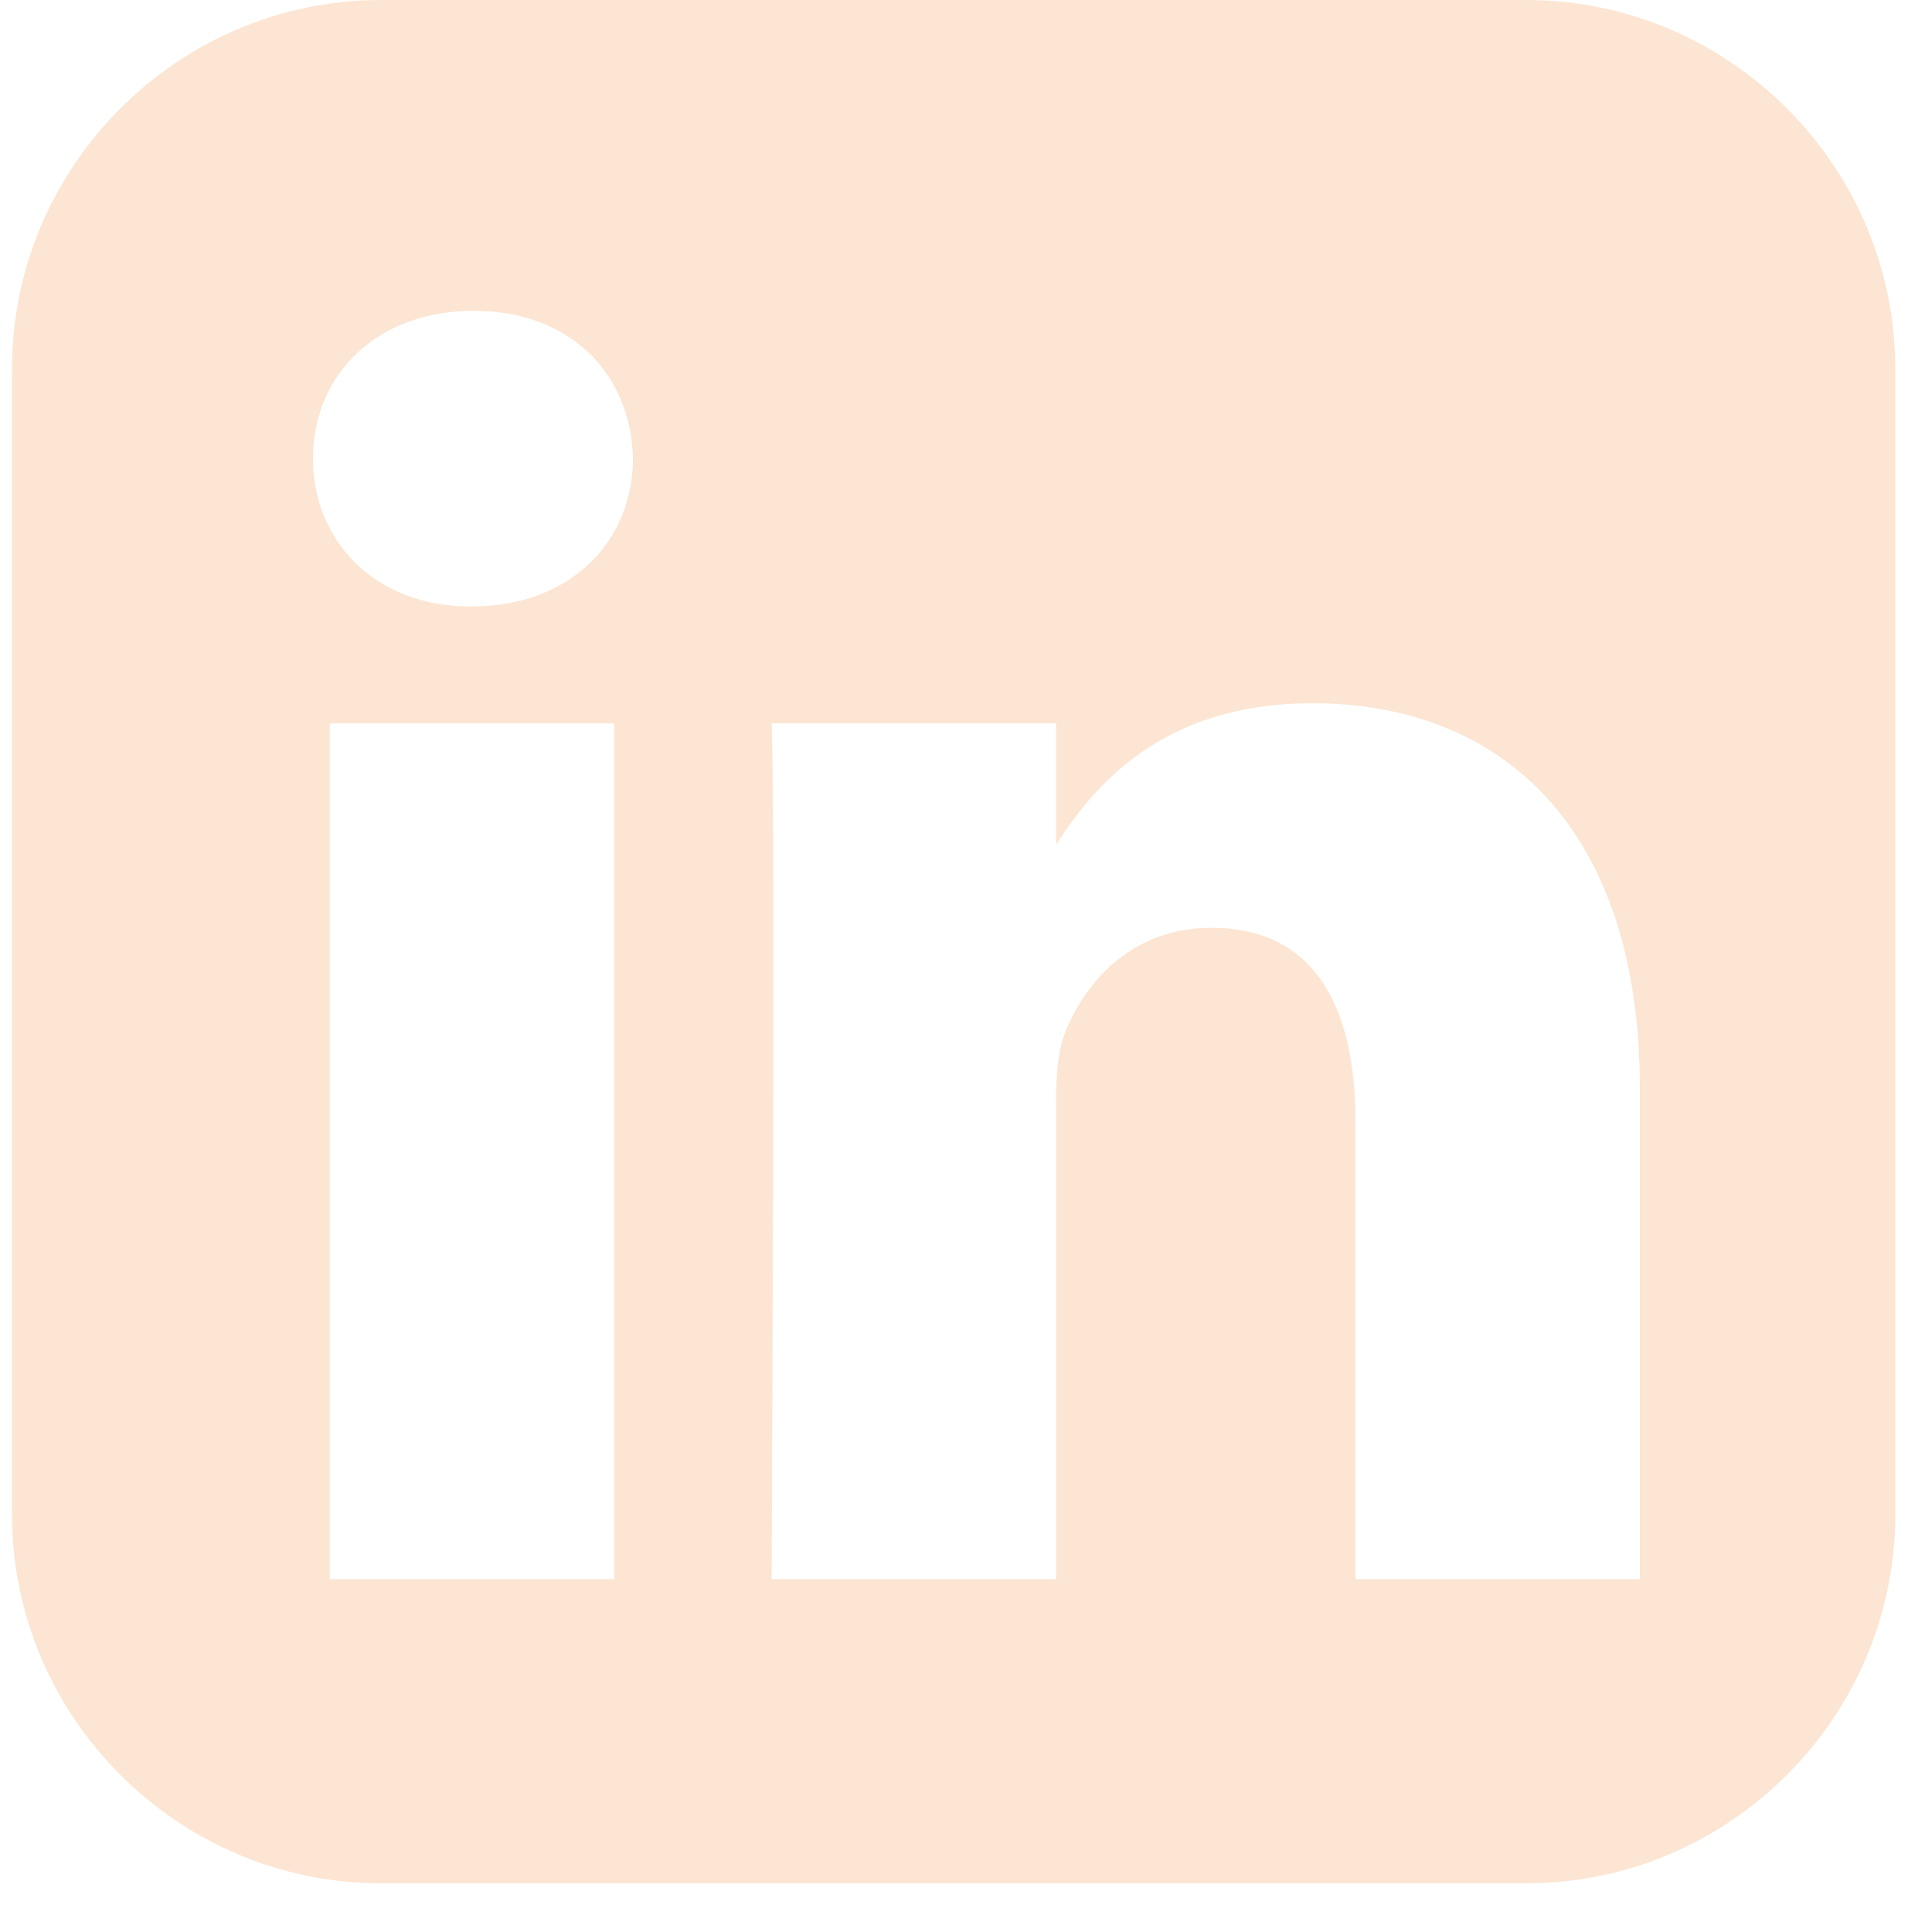 <svg width="39" height="39" viewBox="0 0 39 39" fill="none" xmlns="http://www.w3.org/2000/svg">
<path d="M7.692 0C3.595 0 0.242 3.353 0.242 7.45V30.568C0.242 34.665 3.595 38.017 7.692 38.017H30.81C34.907 38.017 38.259 34.665 38.259 30.568V7.45C38.259 3.353 34.907 0 30.81 0H7.692ZM9.566 6.274C11.53 6.274 12.74 7.563 12.777 9.258C12.777 10.916 11.53 12.242 9.528 12.242H9.491C7.564 12.242 6.318 10.916 6.318 9.258C6.318 7.563 7.602 6.274 9.566 6.274H9.566ZM26.494 14.196C30.271 14.196 33.103 16.665 33.103 21.972V31.877H27.362V22.636C27.362 20.313 26.531 18.729 24.453 18.729C22.867 18.729 21.922 19.797 21.507 20.828C21.355 21.198 21.318 21.713 21.318 22.229V31.877H15.577C15.577 31.877 15.652 16.222 15.577 14.601H21.319V17.048C22.082 15.871 23.447 14.196 26.494 14.196V14.196ZM6.657 14.603H12.398V31.877H6.657V14.603V14.603Z" fill="#FCE5D2"/>
</svg>
